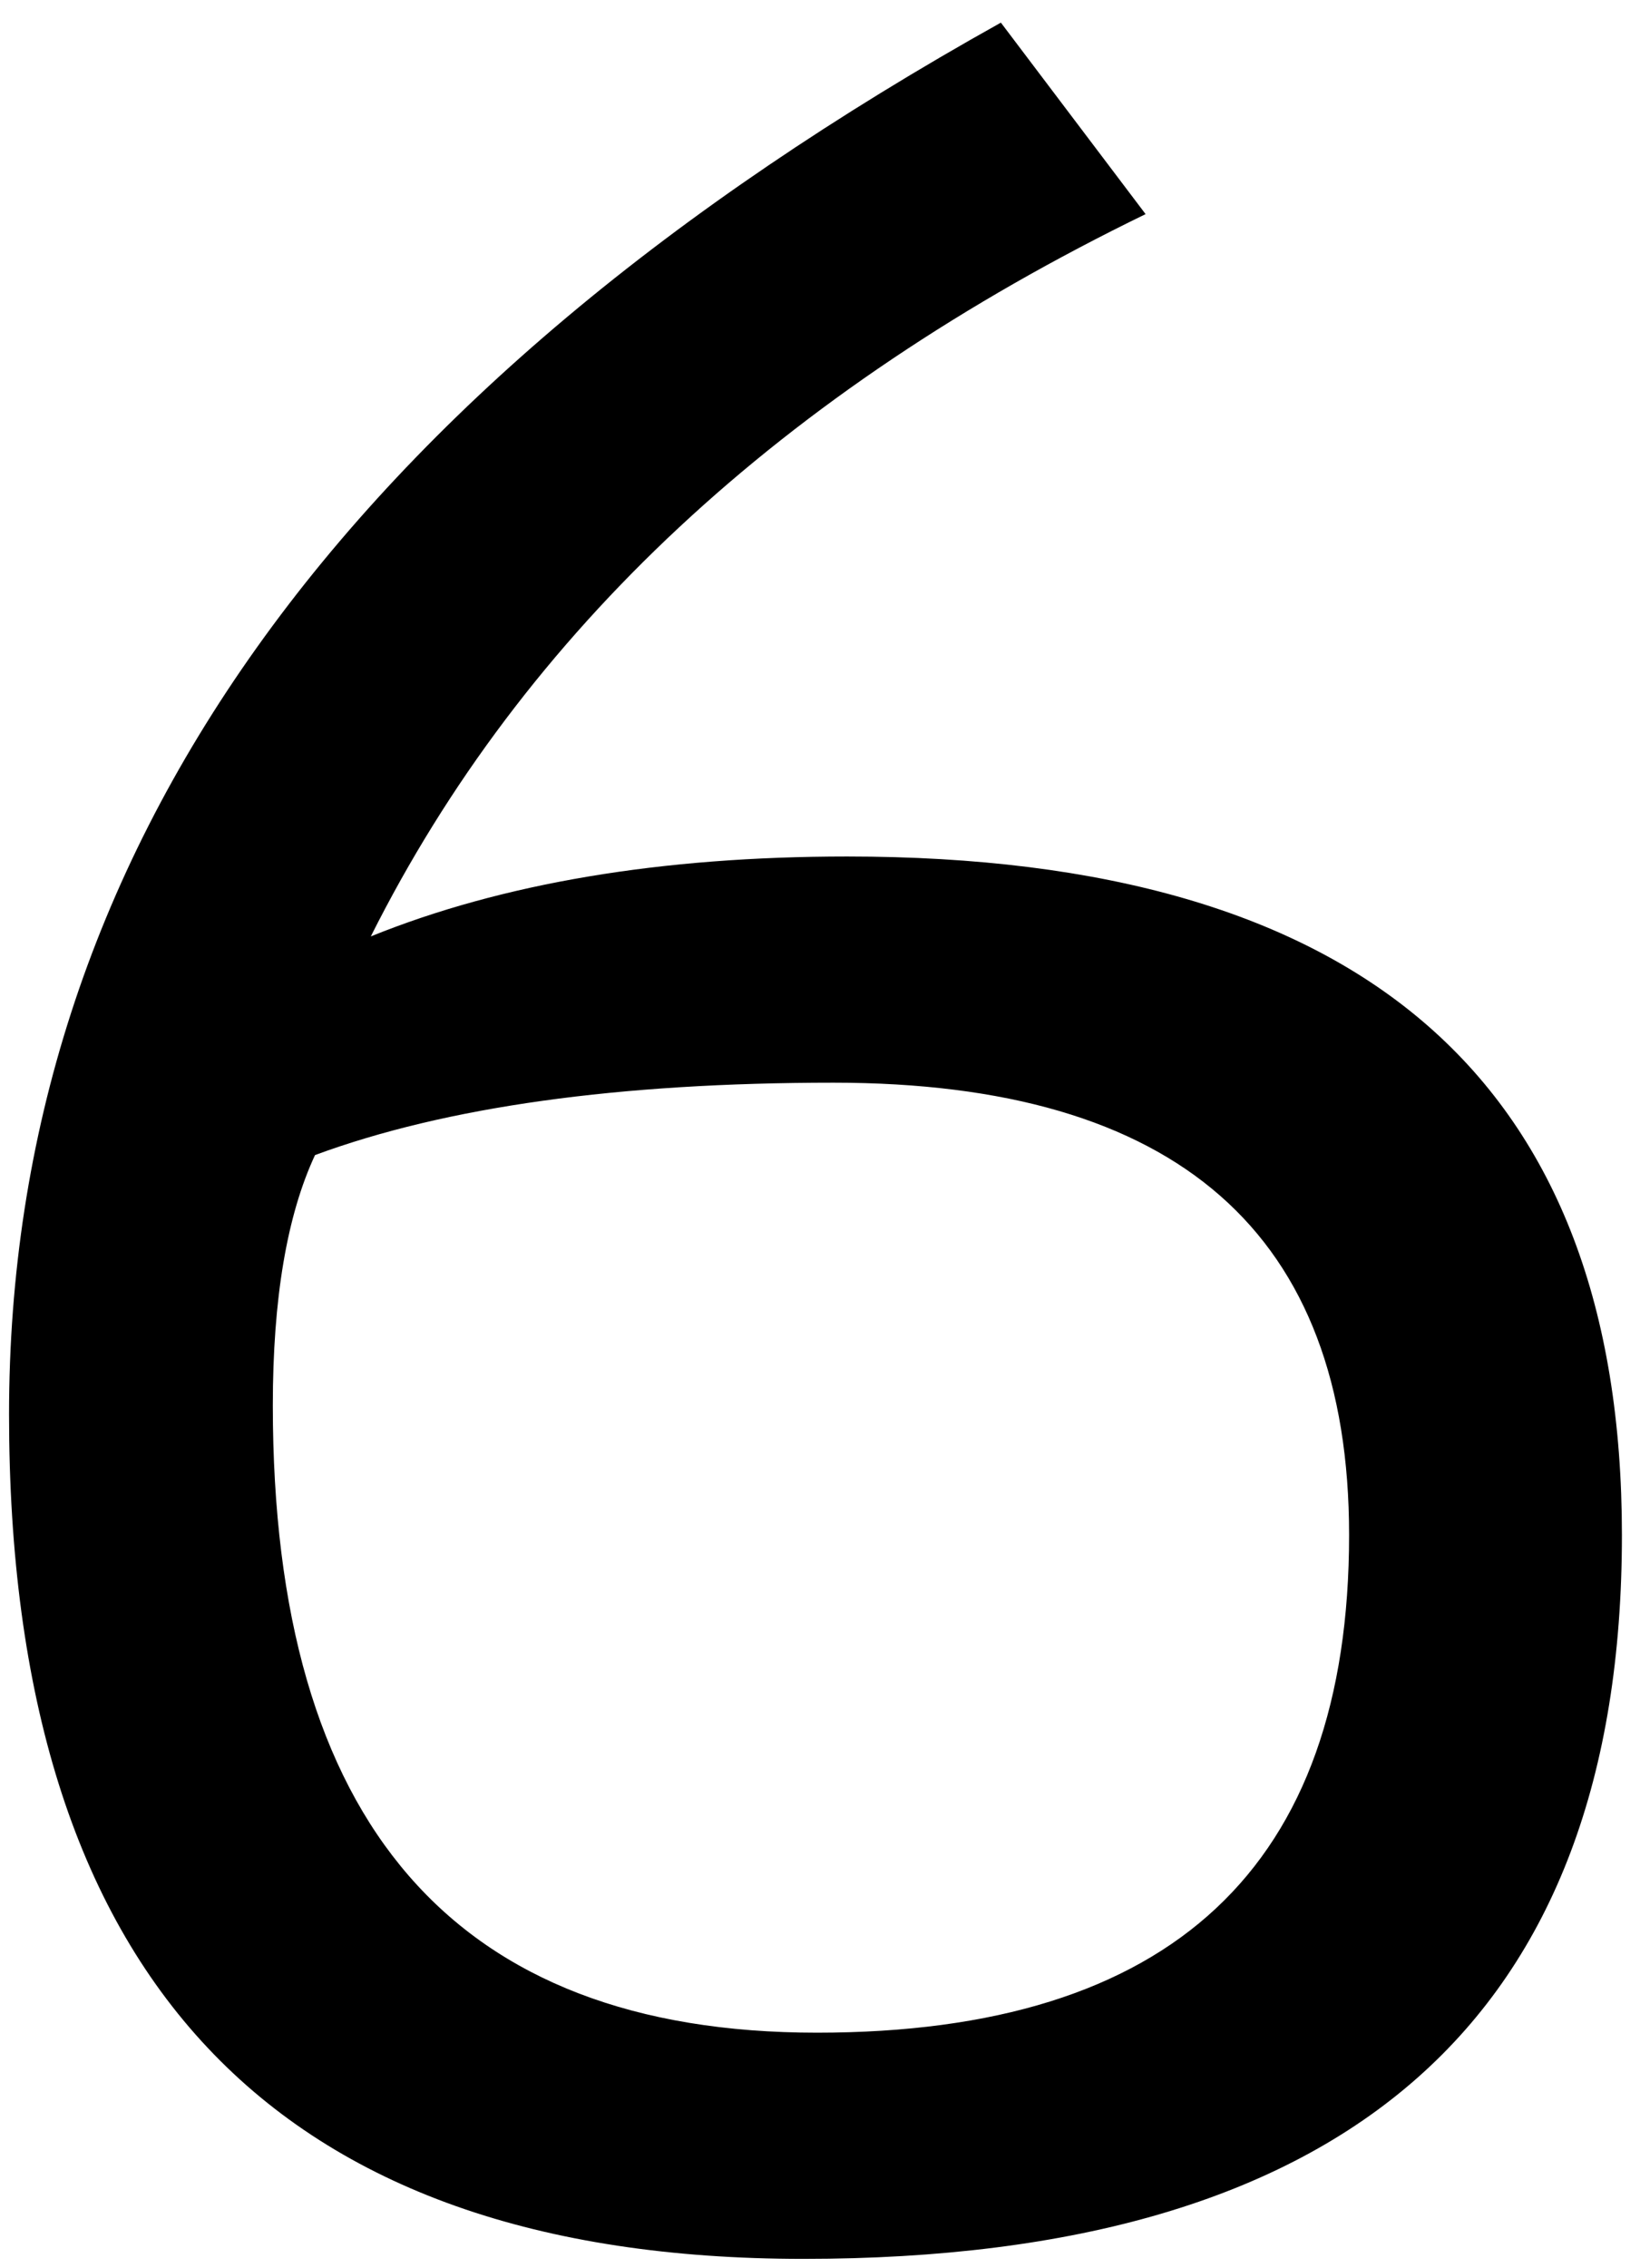 <svg width="68" height="94" viewBox="0 0 68 94" fill="none" xmlns="http://www.w3.org/2000/svg">
<path d="M0.375 58.625C0.375 35.458 14.083 16.229 41.5 0.938L47.5 8.875C32.417 16.208 21.708 26.188 15.375 38.812C20.833 36.604 27.417 35.5 35.125 35.5C56.542 35.5 67.25 44.875 67.25 63.625C67.25 83.625 55.938 93.625 33.312 93.625C11.354 93.625 0.375 81.958 0.375 58.625ZM11.312 58.25C11.312 75.583 18.833 84.25 33.875 84.25C48.583 84.25 55.938 77.375 55.938 63.625C55.938 51.125 48.812 44.875 34.562 44.875C25.646 44.875 18.479 45.875 13.062 47.875C11.896 50.375 11.312 53.833 11.312 58.25Z" fill="black"/>
</svg>
